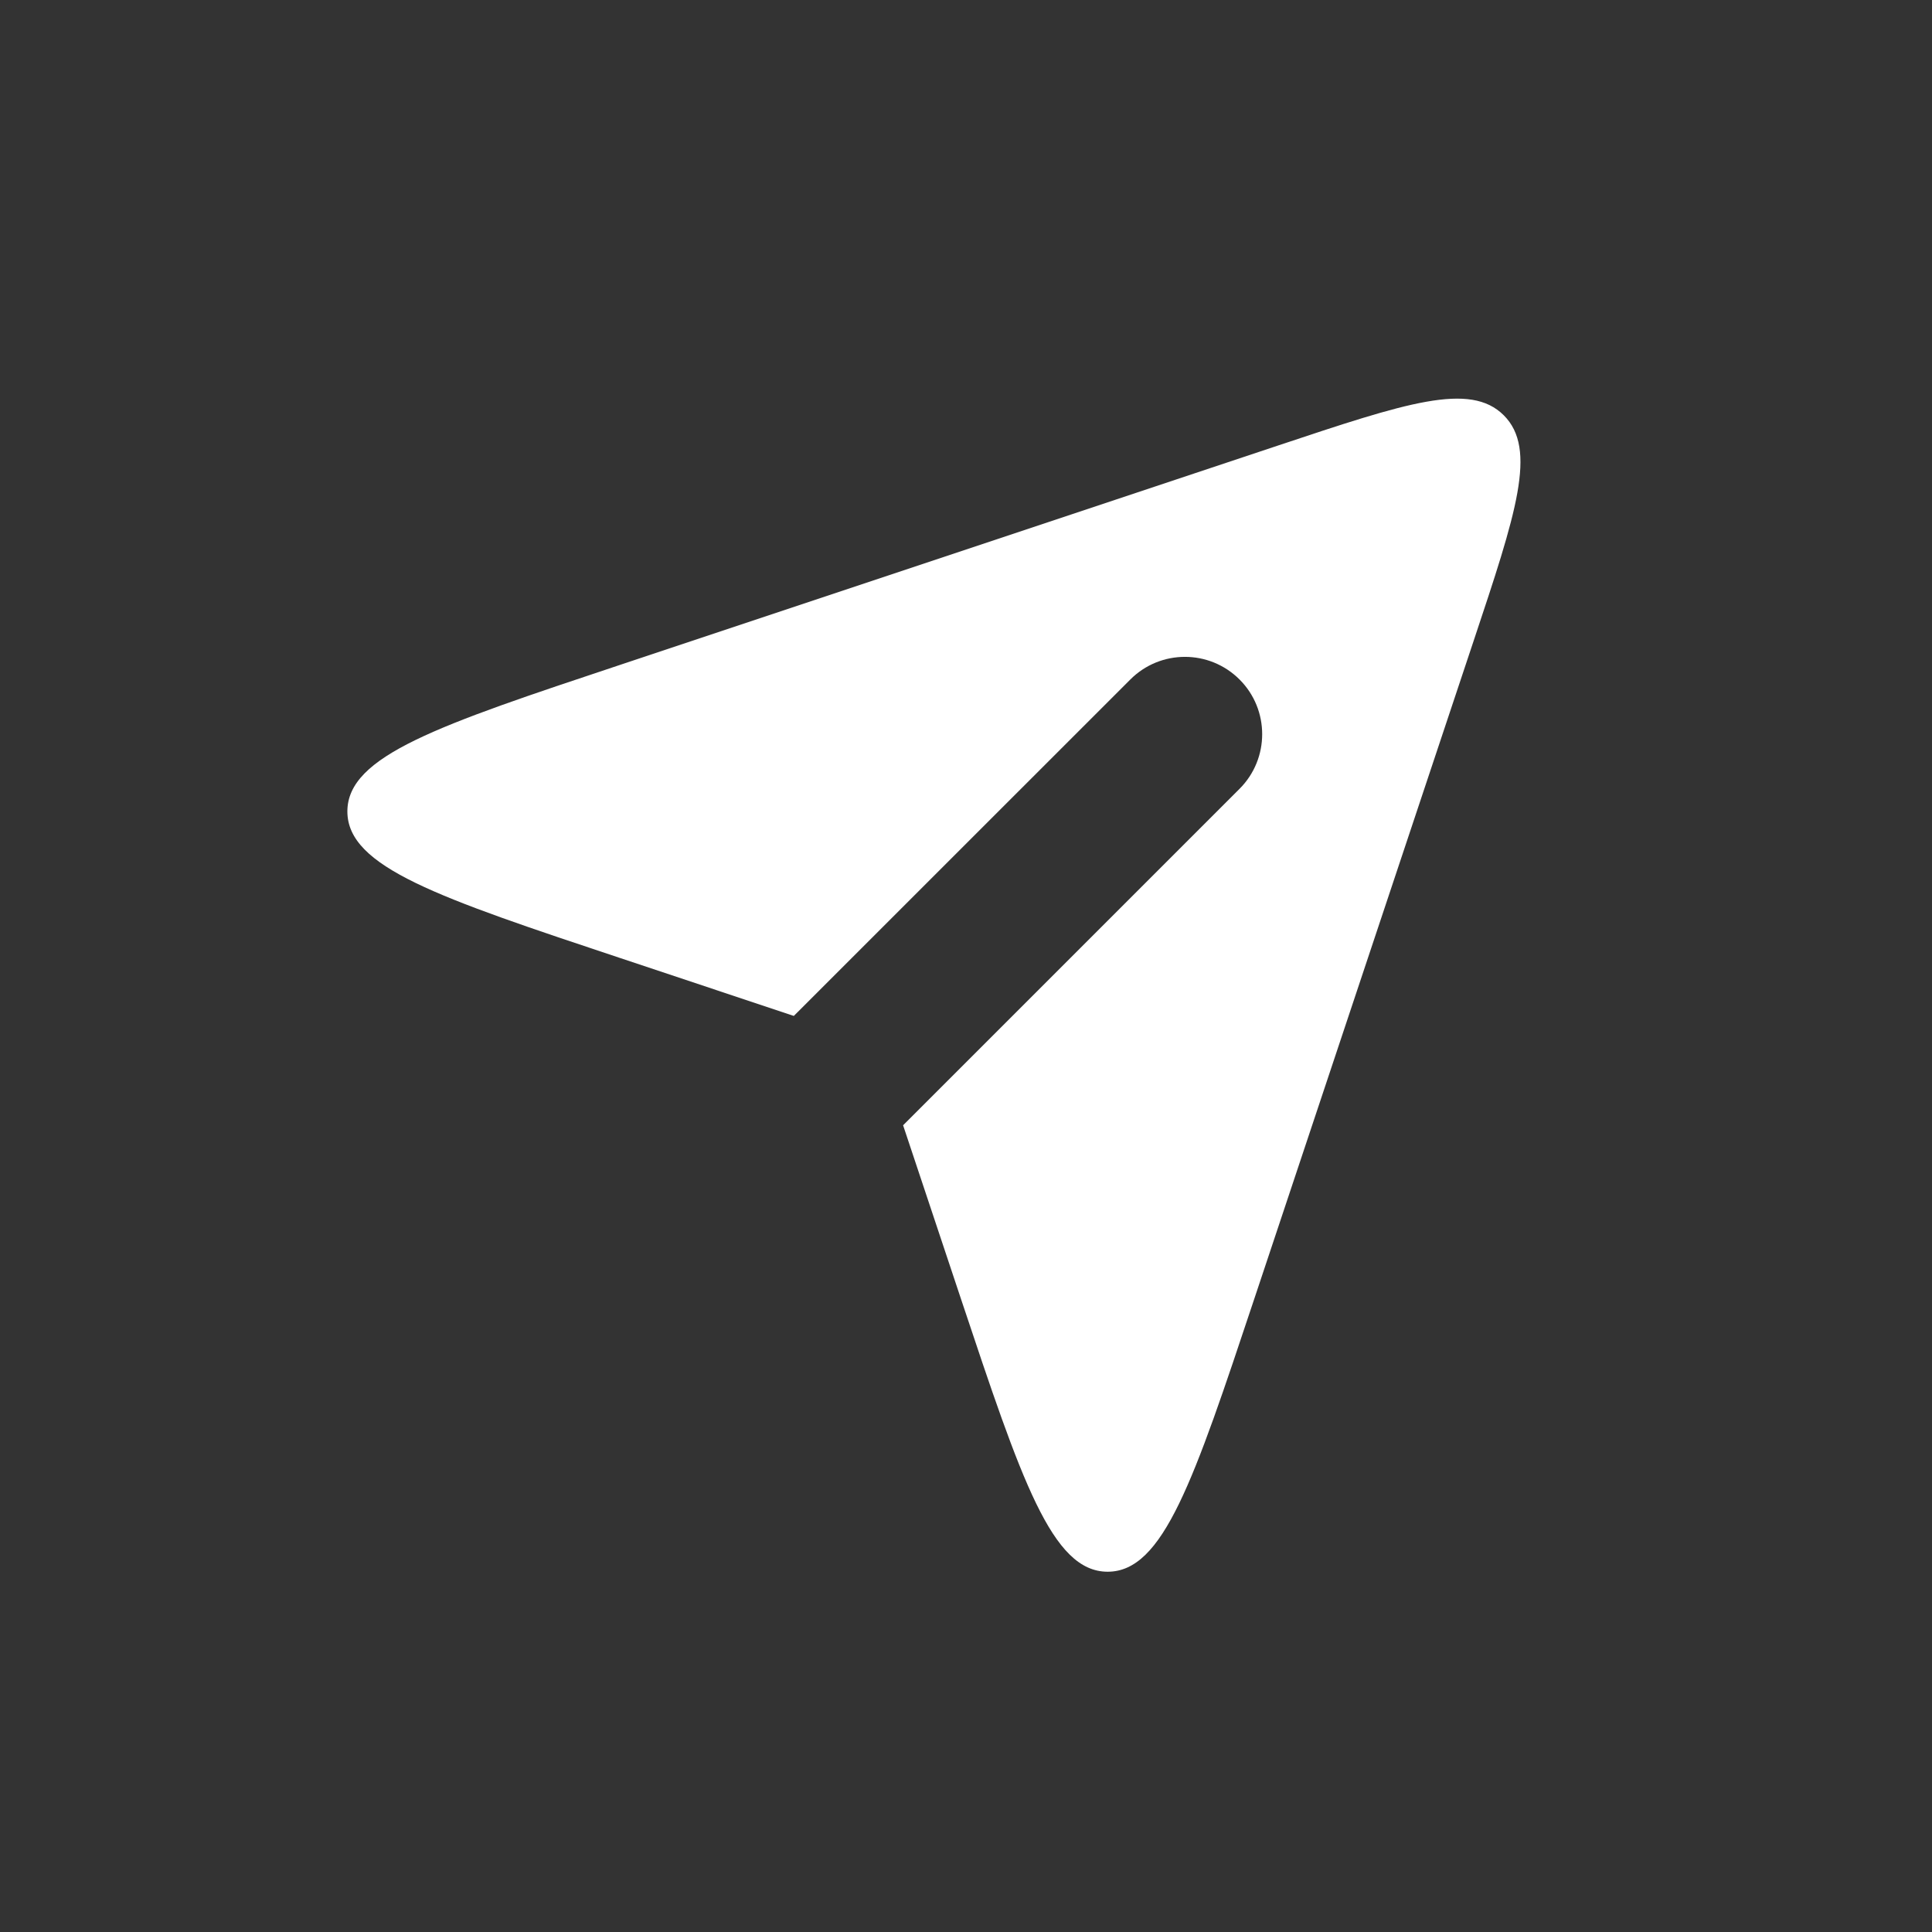 <svg width="25" height="25" viewBox="0 0 25 25" fill="none" xmlns="http://www.w3.org/2000/svg">
<rect x="0" y="0" width="25" height="25" fill="#333333" stroke="none"/>
<path fill-rule="evenodd" clip-rule="evenodd" d="M10.272 13.146L8.025 12.397L8.025 12.397L8.025 12.397C5.672 11.613 4.495 11.221 4.495 10.5C4.495 9.779 5.672 9.387 8.025 8.603L16.538 5.765C18.194 5.213 19.022 4.937 19.459 5.374C19.896 5.811 19.62 6.639 19.068 8.295L16.23 16.808L16.23 16.808L16.23 16.808C15.446 19.161 15.054 20.338 14.333 20.338C13.612 20.338 13.22 19.161 12.435 16.808L11.686 14.561L16.04 10.207C16.43 9.817 16.43 9.183 16.04 8.793C15.649 8.402 15.016 8.402 14.626 8.793L10.272 13.146Z" fill="white"/>
</svg>
